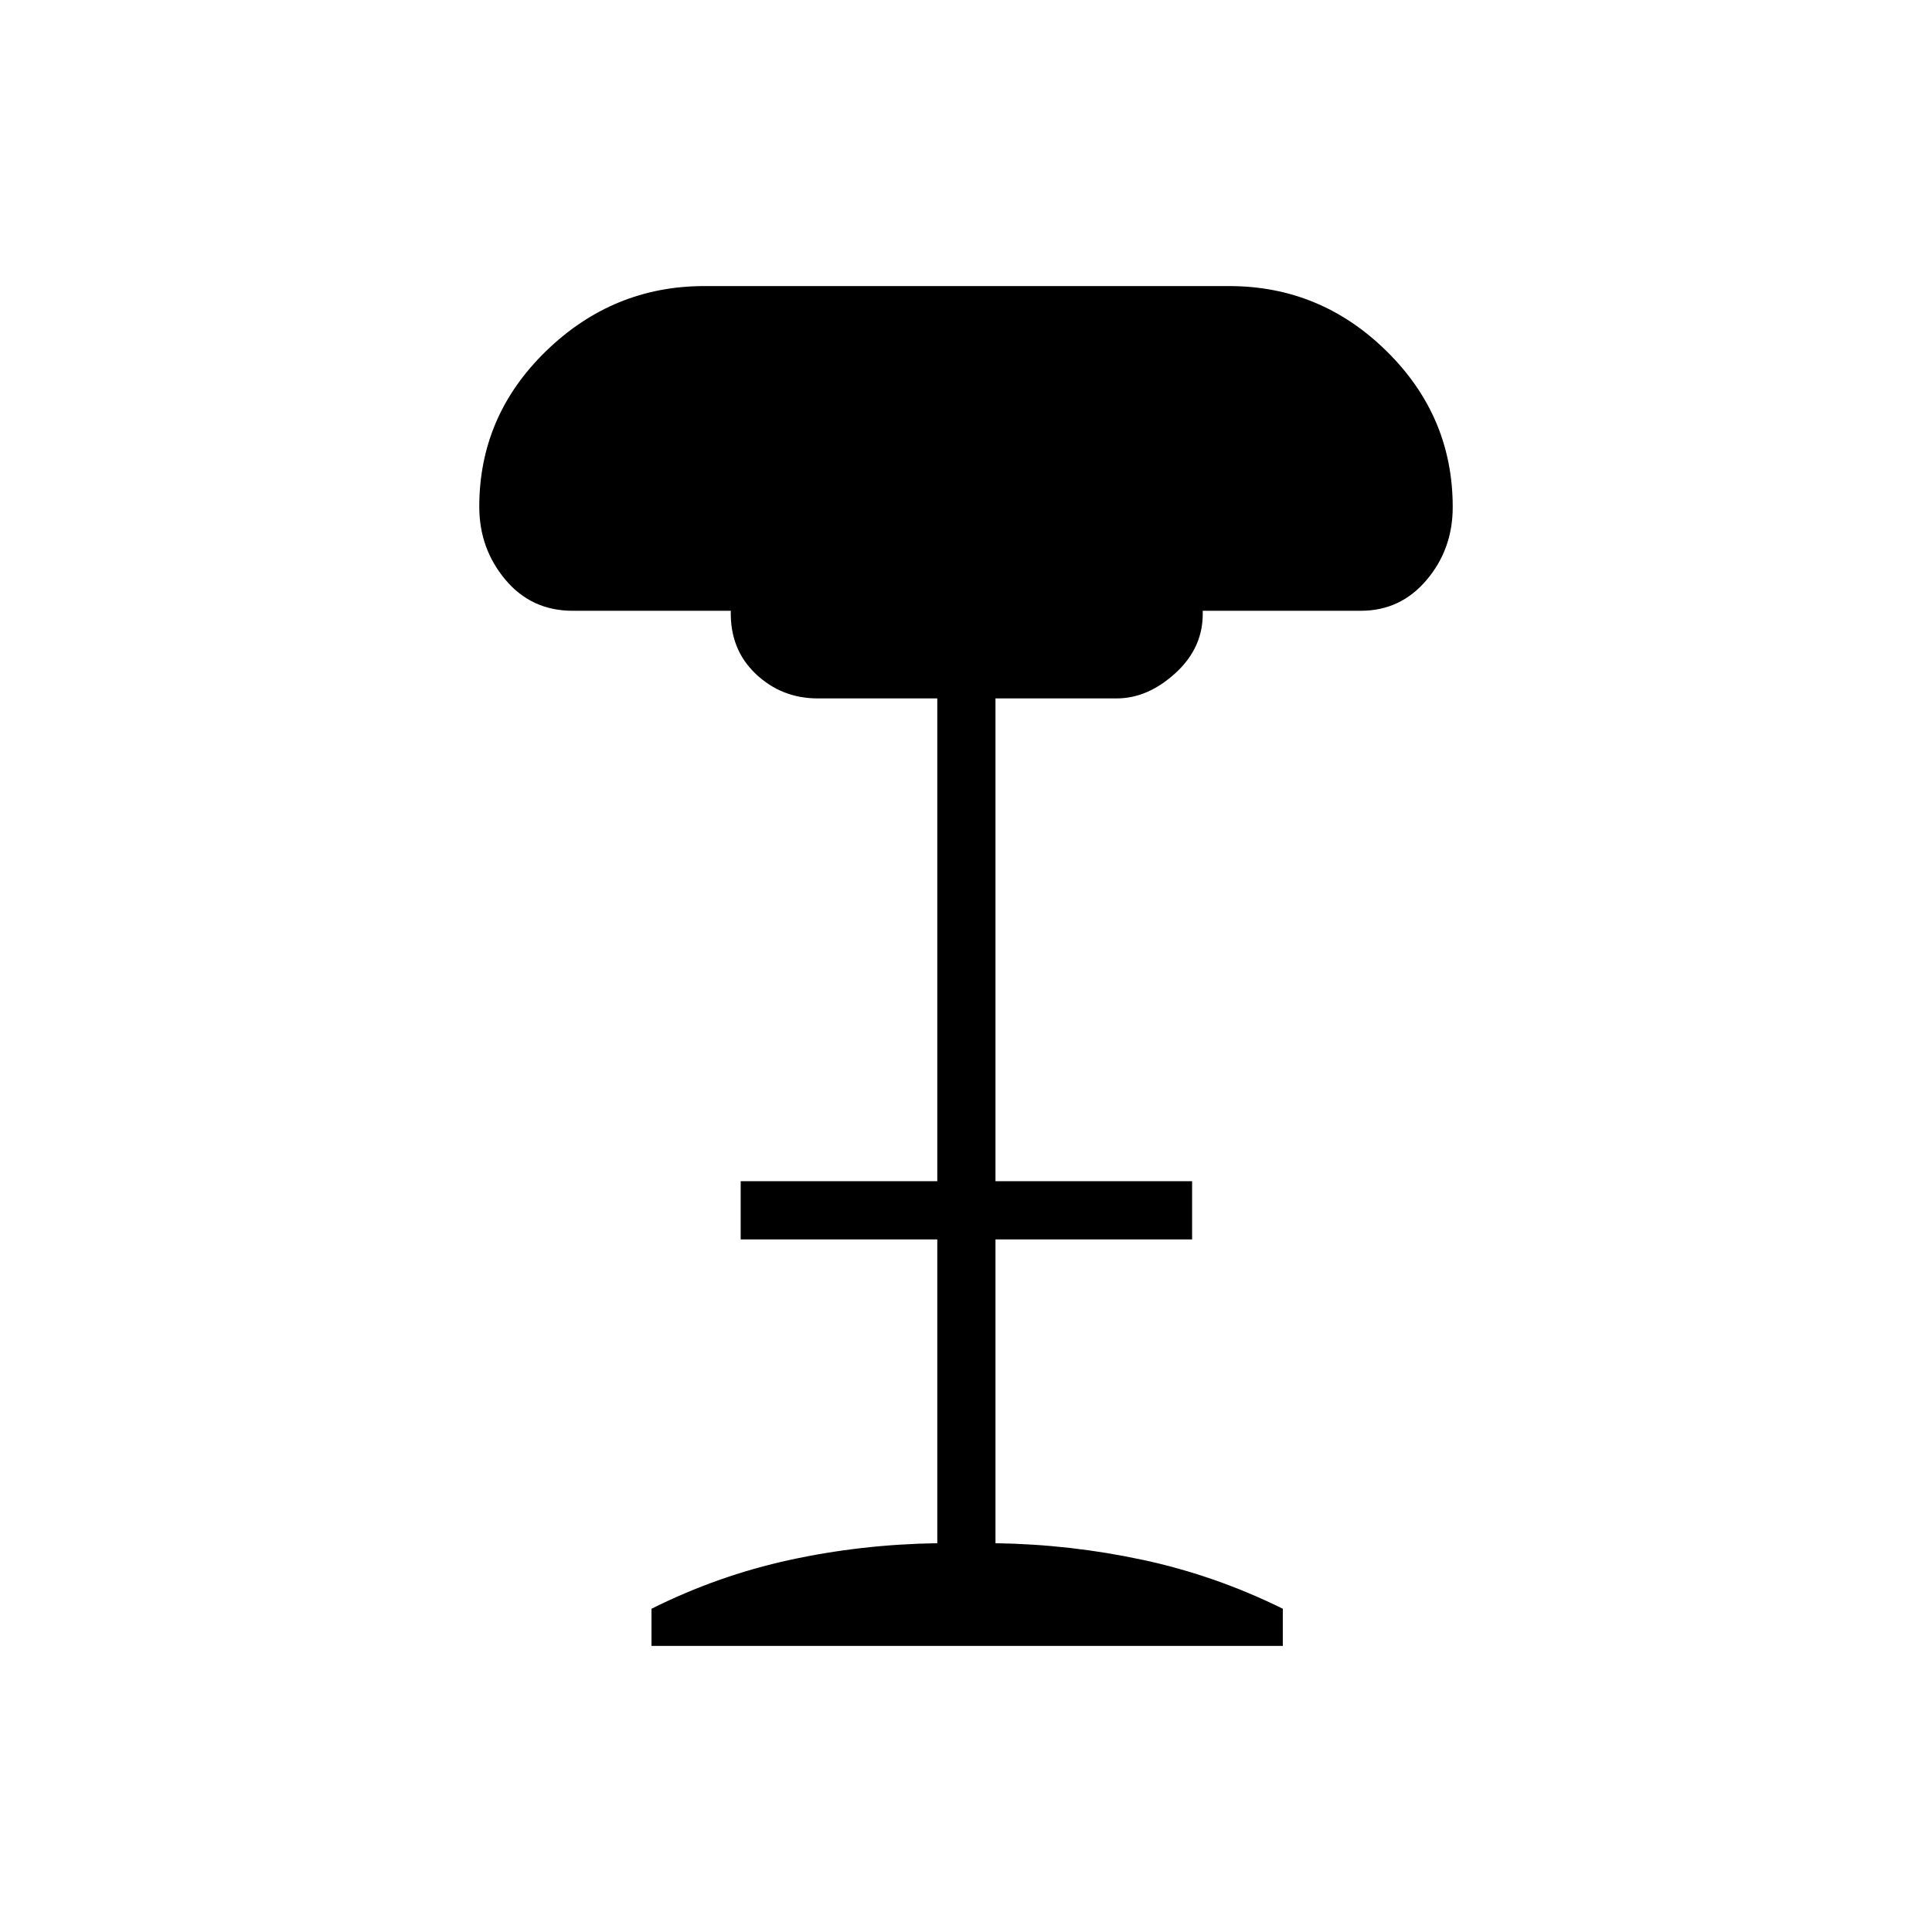 <svg xmlns="http://www.w3.org/2000/svg" height="20" viewBox="0 -960 960 960" width="20"><path d="M323.73-142.15v-18.47q32.92-16.46 68.56-24.23 35.63-7.77 73.44-8.34v-150.96h-97.69v-28.93h97.69v-239.88h-59.38q-17.97 0-30.82-12.18-12.85-12.17-12.4-31.36h-78.51q-20.56 0-33.51-15.47-12.96-15.46-12.96-36.21 0-45.2 33.25-77.44 33.25-32.23 78.6-32.23h260.77q45.35 0 78.21 32.33 32.87 32.32 32.87 77.49 0 20.87-12.96 36.2-12.95 15.33-32.74 15.33h-78.53q.61 17.85-13.25 30.69-13.87 12.85-29.56 12.85h-60.16v239.88h97.7v28.93h-97.7v150.96q37.43.57 73.45 8.34t69.32 24.23v18.47H323.73Z"/></svg>